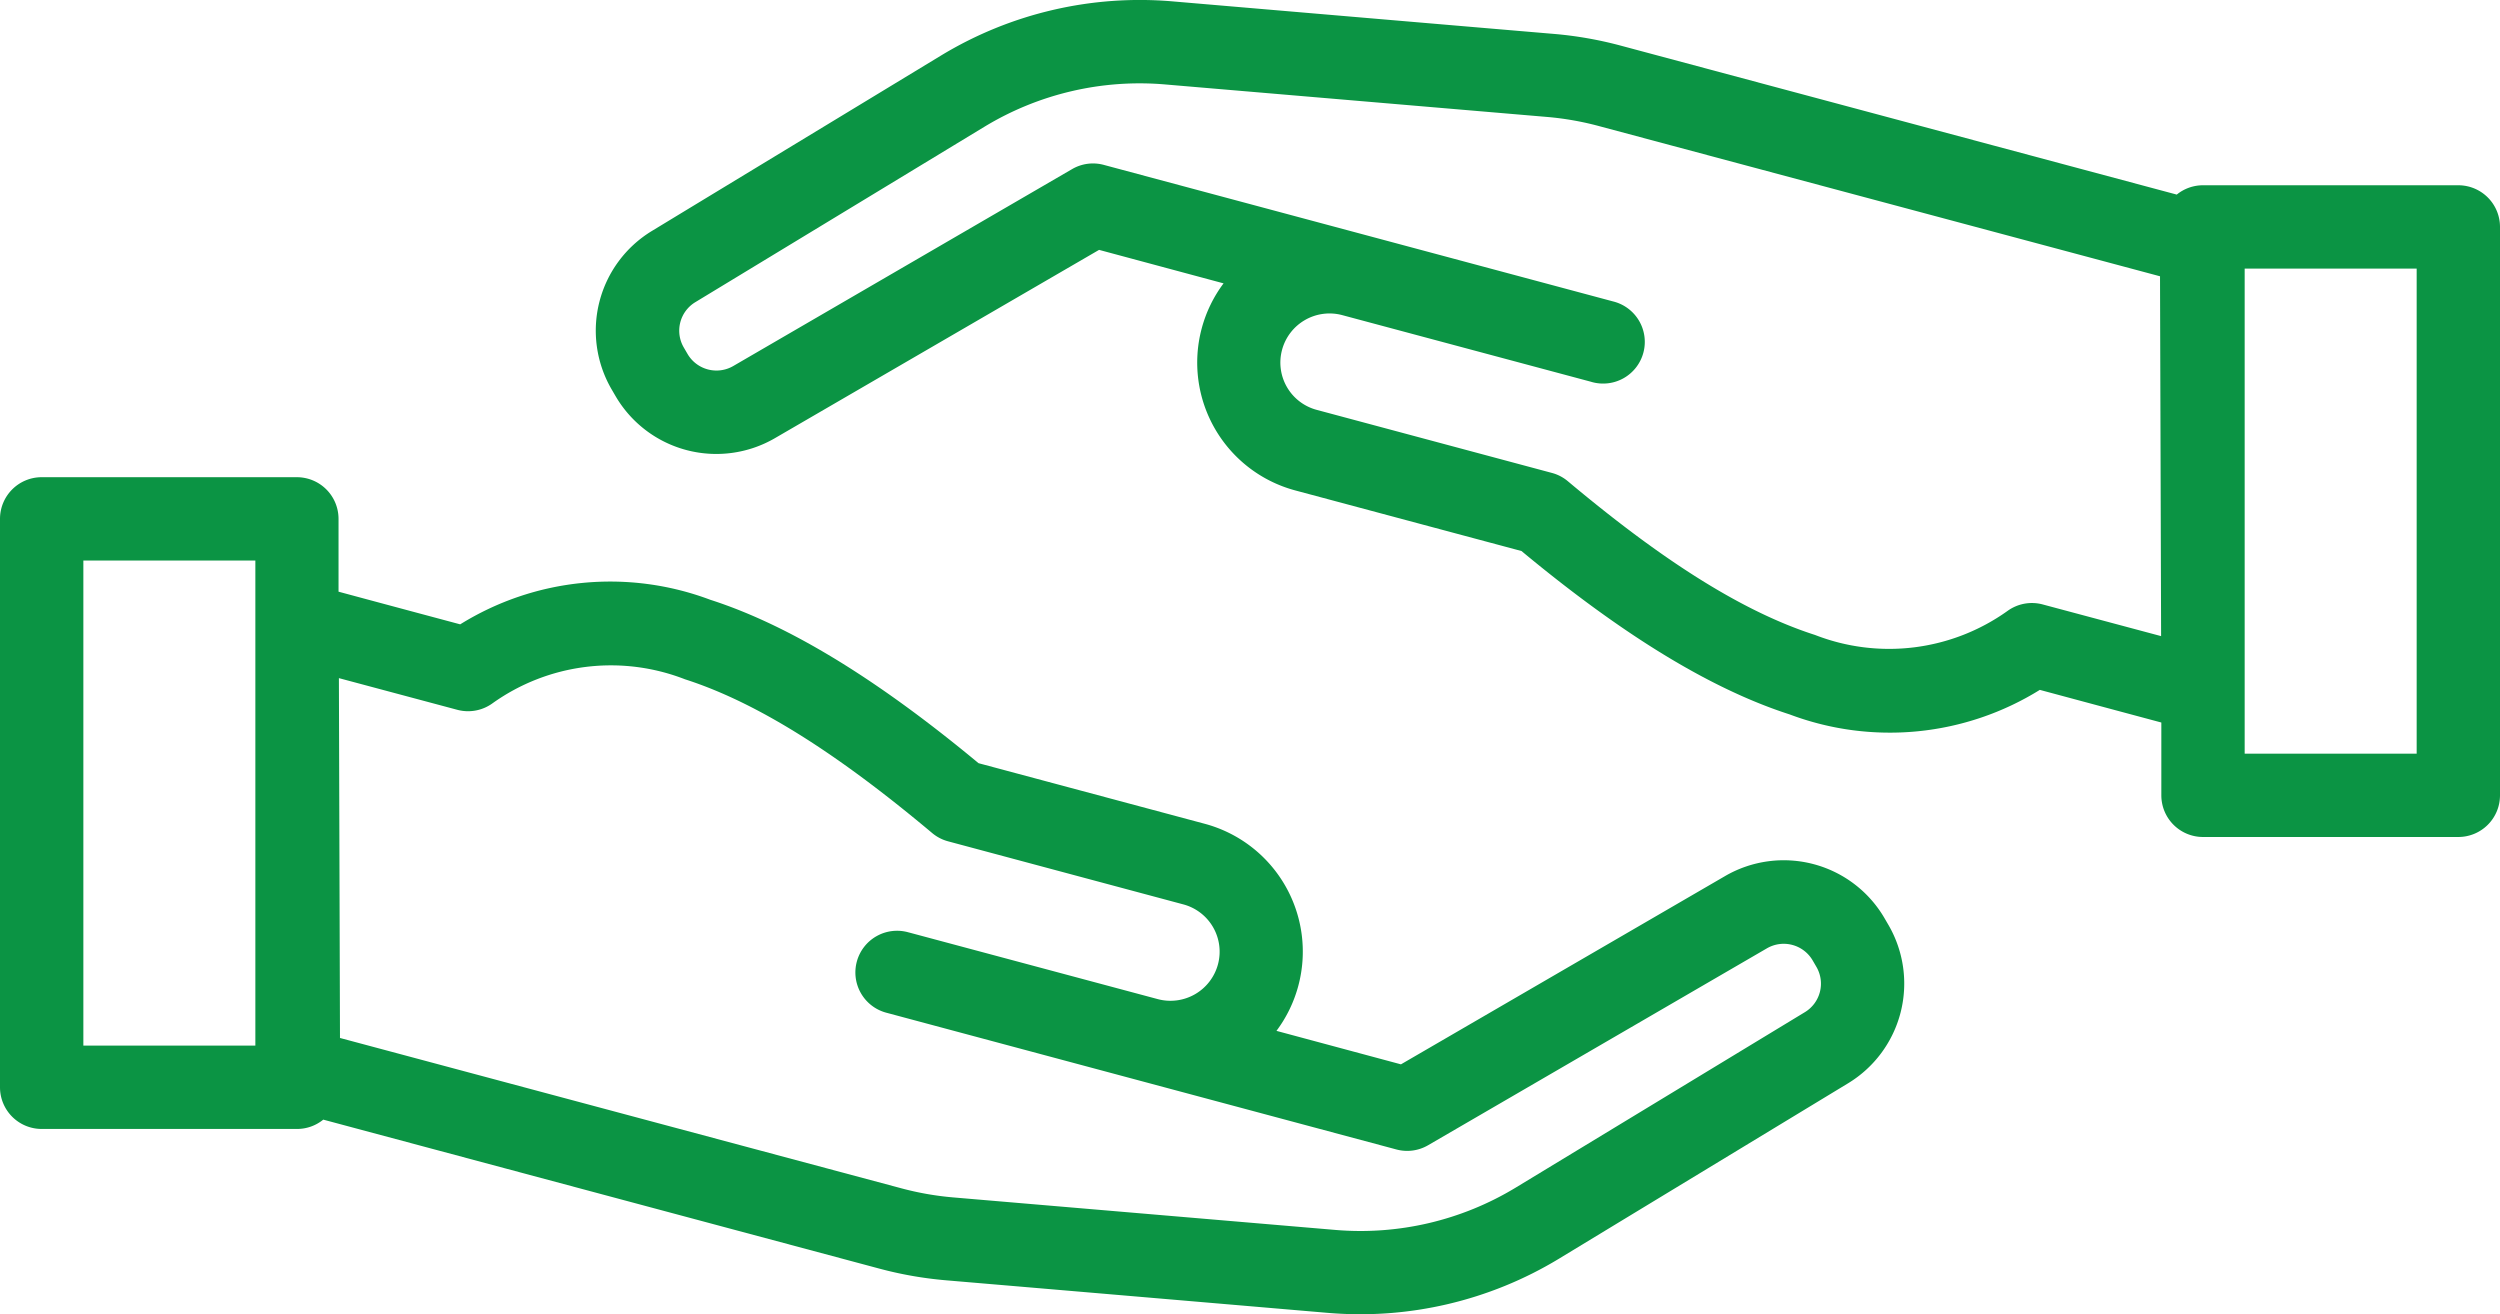 <svg id="Group_644" data-name="Group 644" xmlns="http://www.w3.org/2000/svg" width="97.05" height="51.019" viewBox="0 0 97.05 51.019">
  <path id="Path_963" data-name="Path 963" d="M181.549,167.78l21.59,5.784a14.815,14.815,0,0,0,2.582.453c2.818.239,10.109.861,14.829,1.265a14.879,14.879,0,0,0,8.964-2.1c3.384-2.054,8.307-5.04,11.229-6.813a4.528,4.528,0,0,0,1.572-6.137l-.149-.256a4.528,4.528,0,0,0-6.2-1.65l-12.581,7.308-4.833-1.3a5.128,5.128,0,0,0,.848-1.747v0a5.138,5.138,0,0,0-3.633-6.292l-8.78-2.352c-3.639-3.021-7.136-5.289-10.414-6.344a11.037,11.037,0,0,0-9.708.954s-2.992-.8-4.723-1.268v-2.827a1.618,1.618,0,0,0-1.618-1.617h-9.912A1.618,1.618,0,0,0,169,144.459v22.066a1.618,1.618,0,0,0,1.617,1.617h9.912A1.611,1.611,0,0,0,181.549,167.78Zm22.723-7.269,9.673,2.591a1.909,1.909,0,0,0,2.336-1.349v0a1.9,1.9,0,0,0-1.346-2.329l-9.123-2.446a1.6,1.6,0,0,1-.621-.32c-3.371-2.827-6.574-5-9.6-5.972a7.911,7.911,0,0,0-7.476.935,1.616,1.616,0,0,1-1.365.249l-4.594-1.229.042,13.969,21.781,5.833a11.517,11.517,0,0,0,2.019.356l14.829,1.262a11.612,11.612,0,0,0,7.01-1.64l11.229-6.813a1.294,1.294,0,0,0,.45-1.753l-.149-.256a1.3,1.3,0,0,0-1.77-.472l-13.16,7.648a1.609,1.609,0,0,1-1.233.162l-19.769-5.3a1.618,1.618,0,1,1,.838-3.125Zm-25.359-14.435v18.831h-6.677V146.076Z" transform="translate(-169 -124.316)" fill="#0b9444" fill-rule="evenodd"/>
  <path id="Path_964" data-name="Path 964" d="M236.925,165.163v2.827a1.618,1.618,0,0,0,1.618,1.617h9.912a1.618,1.618,0,0,0,1.617-1.617V145.925a1.618,1.618,0,0,0-1.617-1.618h-9.912a1.611,1.611,0,0,0-1.019.362l-21.59-5.784a14.82,14.82,0,0,0-2.582-.453c-2.818-.239-10.109-.861-14.829-1.265a14.878,14.878,0,0,0-8.964,2.1c-3.384,2.054-8.308,5.04-11.229,6.813a4.528,4.528,0,0,0-1.572,6.137l.149.256a4.529,4.529,0,0,0,6.2,1.65l12.581-7.308,4.833,1.3a5.128,5.128,0,0,0-.848,1.747v0a5.138,5.138,0,0,0,3.633,6.292l8.78,2.352c3.639,3.021,7.136,5.289,10.414,6.344a11.037,11.037,0,0,0,9.708-.954S235.194,164.7,236.925,165.163Zm3.235,1.21V147.542h6.677v18.831ZM214.8,151.939l-9.673-2.591a1.909,1.909,0,0,0-2.336,1.349v0a1.9,1.9,0,0,0,1.346,2.329l9.123,2.446a1.6,1.6,0,0,1,.621.32c3.371,2.827,6.574,5,9.6,5.972a7.911,7.911,0,0,0,7.476-.935,1.616,1.616,0,0,1,1.365-.249l4.594,1.229-.042-13.969L215.1,142.011a11.517,11.517,0,0,0-2.019-.356l-14.829-1.262a11.612,11.612,0,0,0-7.01,1.64l-11.229,6.813a1.294,1.294,0,0,0-.45,1.753l.149.256a1.3,1.3,0,0,0,1.77.472l13.16-7.648a1.609,1.609,0,0,1,1.233-.162l19.769,5.3a1.618,1.618,0,1,1-.838,3.125Z" transform="translate(-153.022 -137.115)" fill="#0b9444" fill-rule="evenodd"/>
</svg>
